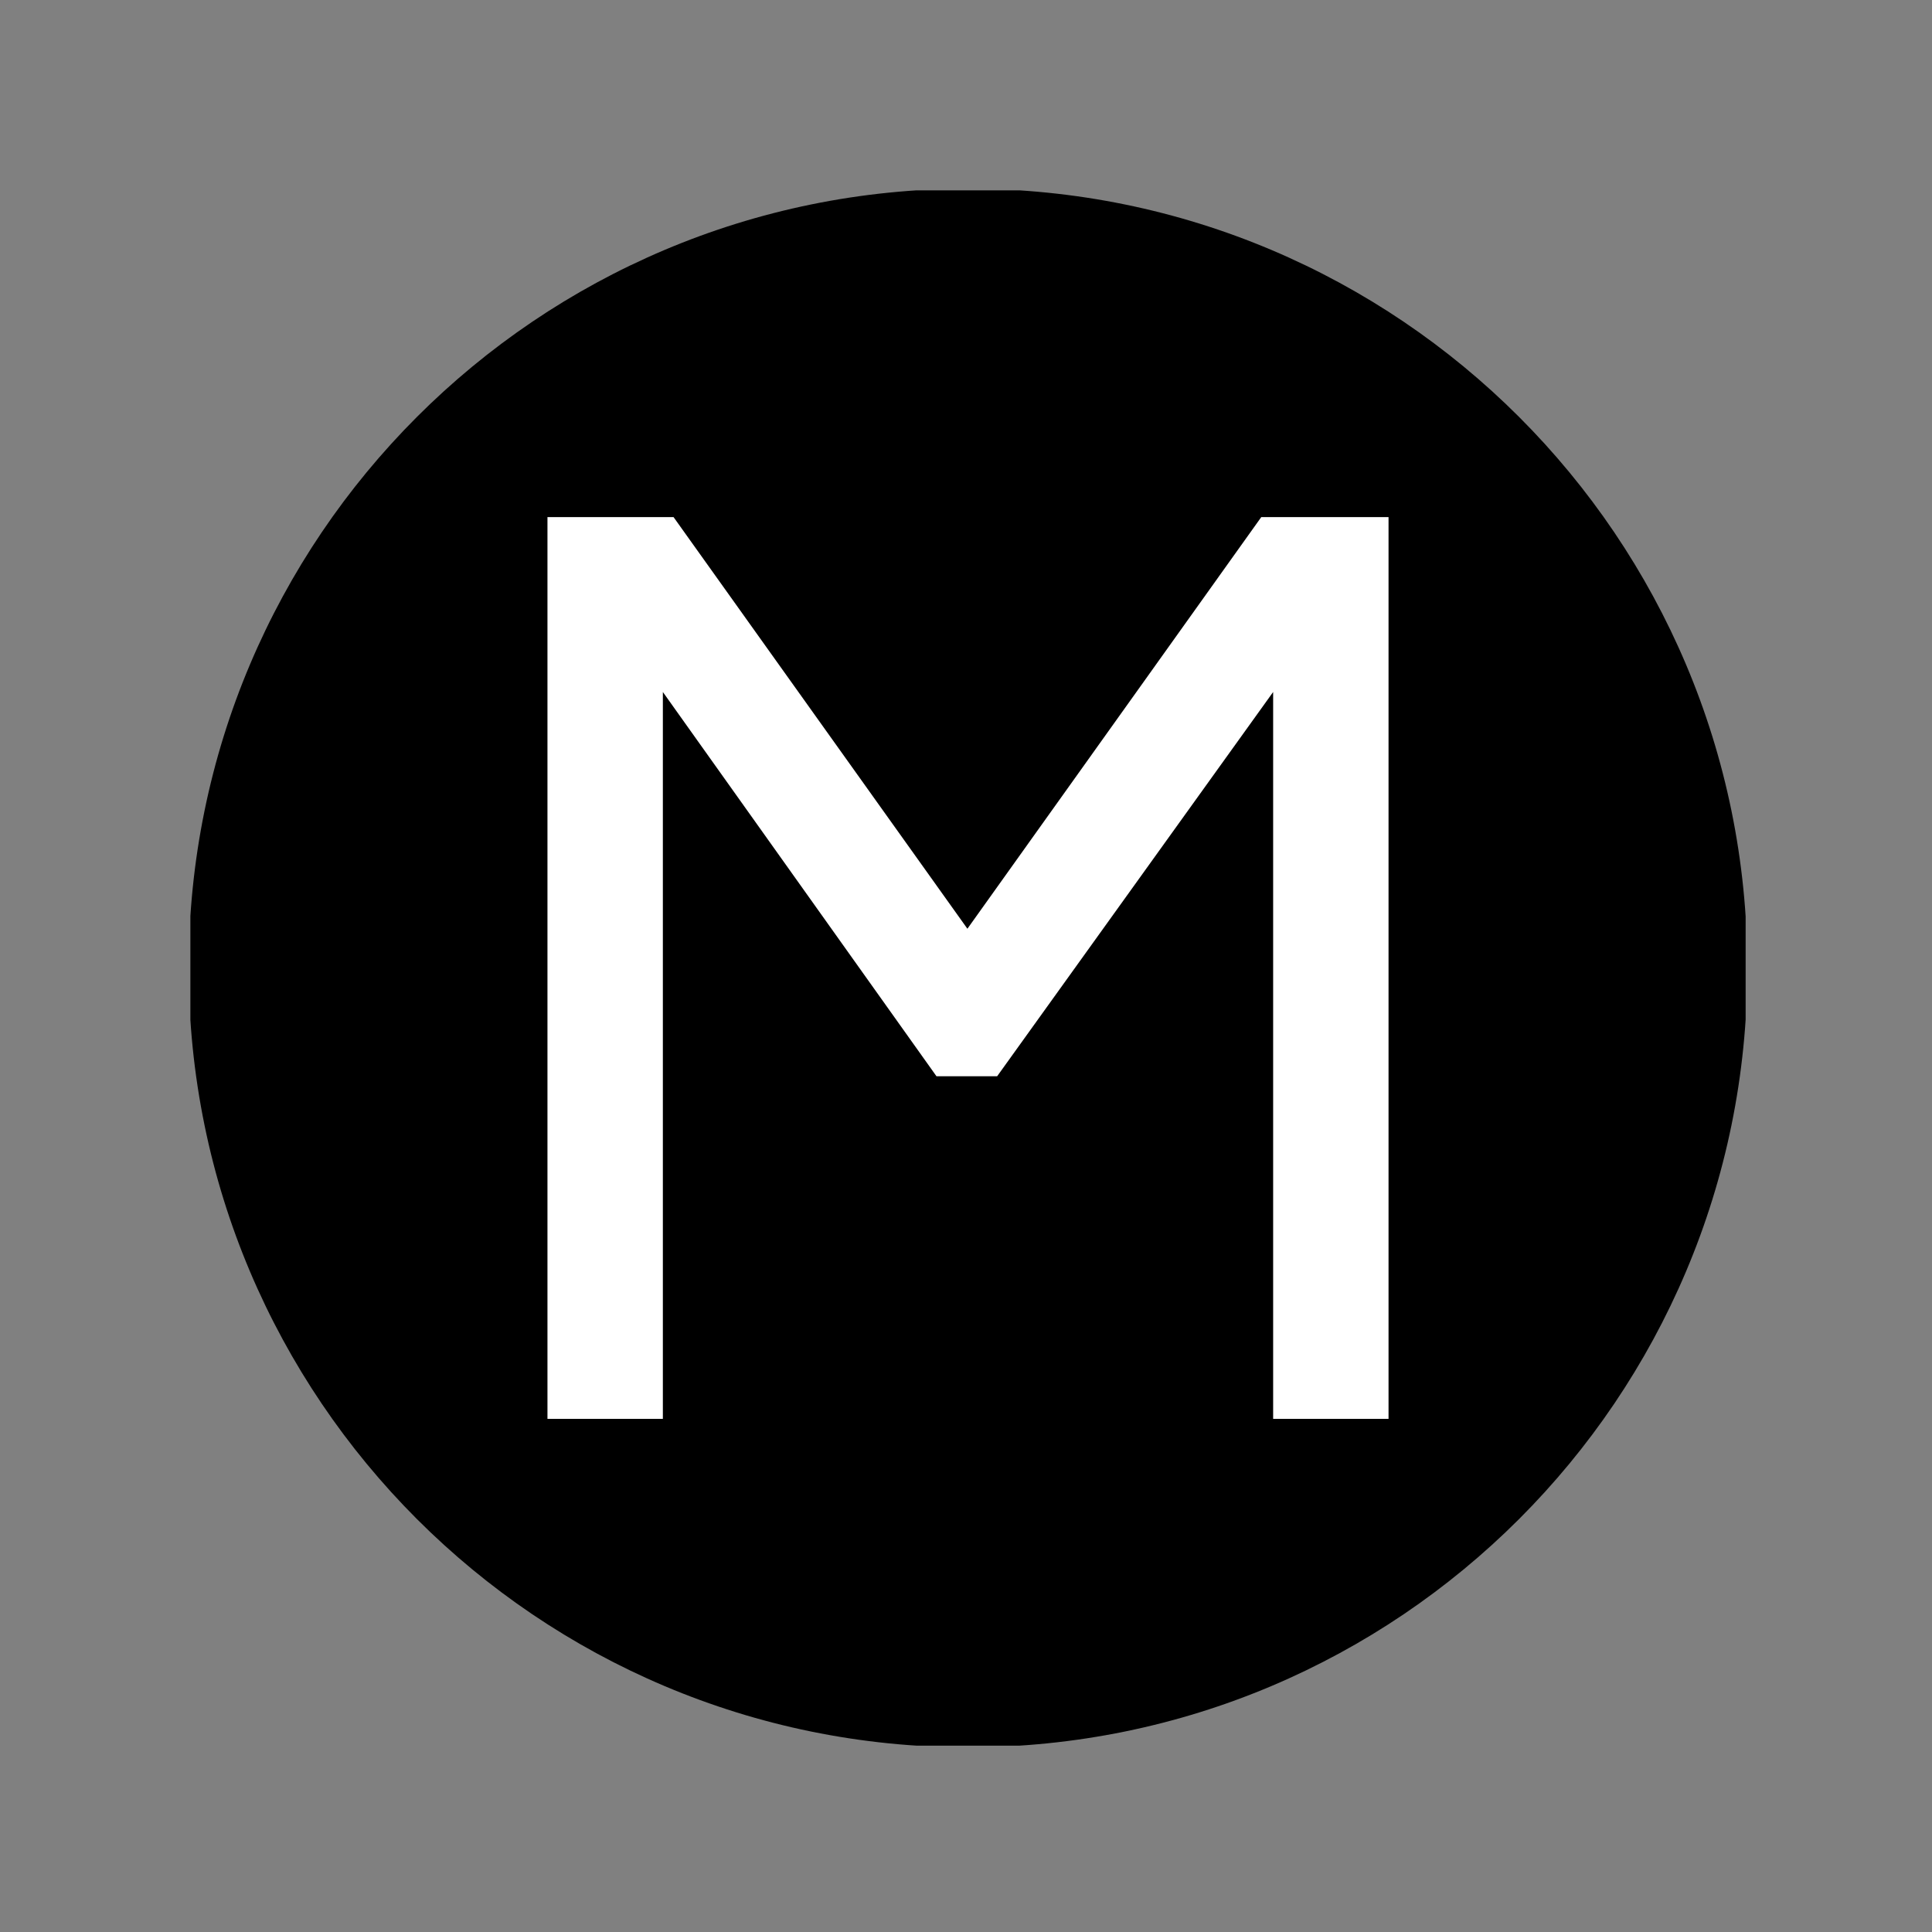 <svg xmlns="http://www.w3.org/2000/svg" version="1.1" xmlns:xlink="http://www.w3.org/1999/xlink" xmlns:svgjs="http://svgjs.dev/svgjs" width="128" height="128" viewBox="0 0 128 128"><rect x="0" y="0" width="128" height="128" fill="#808080" stroke="none"/><g transform="matrix(0.805,0,0,0.805,12.613,12.613)"><svg viewBox="0 0 142 142" data-background-color="#ffffff" preserveAspectRatio="xMidYMid meet" height="128" width="128" xmlns="http://www.w3.org/2000/svg" xmlns:xlink="http://www.w3.org/1999/xlink"><g id="tight-bounds" transform="matrix(1,0,0,1,-0.156,-0.156)"><svg viewBox="0 0 142.311 142.311" height="142.311" width="142.311"><g><svg></svg></g><g><svg viewBox="0 0 142.311 142.311" height="142.311" width="142.311"><g><path d="M0 71.155c0-39.298 31.857-71.155 71.155-71.155 39.298 0 71.155 31.857 71.156 71.155 0 39.298-31.857 71.155-71.156 71.156-39.298 0-71.155-31.857-71.155-71.156zM71.155 134.886c35.197 0 63.731-28.533 63.731-63.731 0-35.197-28.533-63.731-63.731-63.73-35.197 0-63.731 28.533-63.73 63.73 0 35.197 28.533 63.731 63.73 63.731z" data-fill-palette-color="tertiary" fill="#000000" stroke="transparent"></path><ellipse rx="68.309" ry="68.309" cx="71.155" cy="71.155" fill="#000000" stroke="transparent" stroke-width="0" fill-opacity="1" data-fill-palette-color="tertiary"></ellipse></g><g transform="matrix(1,0,0,1,32.759,29.989)"><svg viewBox="0 0 76.793 82.332" height="82.332" width="76.793"><g><svg viewBox="0 0 76.793 82.332" height="82.332" width="76.793"><g><svg viewBox="0 0 76.793 82.332" height="82.332" width="76.793"><g><svg viewBox="0 0 76.793 82.332" height="82.332" width="76.793"><g><svg viewBox="0 0 76.793 82.332" height="82.332" width="76.793"><g transform="matrix(1,0,0,1,0,0)"><svg width="76.793" viewBox="5.35 -37.9 35.35 37.9" height="82.332" data-palette-color="#ffffff"><path d="M35.35-37.9L40.7-37.9 40.7 0 35.85 0 35.85-30.55 24.25-14.4 21.7-14.4 10.2-30.55 10.2 0 5.35 0 5.35-37.9 10.65-37.9 23-20.6 35.35-37.9Z" opacity="1" transform="matrix(1,0,0,1,0,0)" fill="#ffffff" class="undefined-text-0" data-fill-palette-color="quaternary" id="text-0"></path></svg></g></svg></g></svg></g></svg></g><g></g></svg></g></svg></g></svg></g><defs></defs></svg><rect width="142.311" height="142.311" fill="none" stroke="none" visibility="hidden"></rect></g></svg></g></svg>